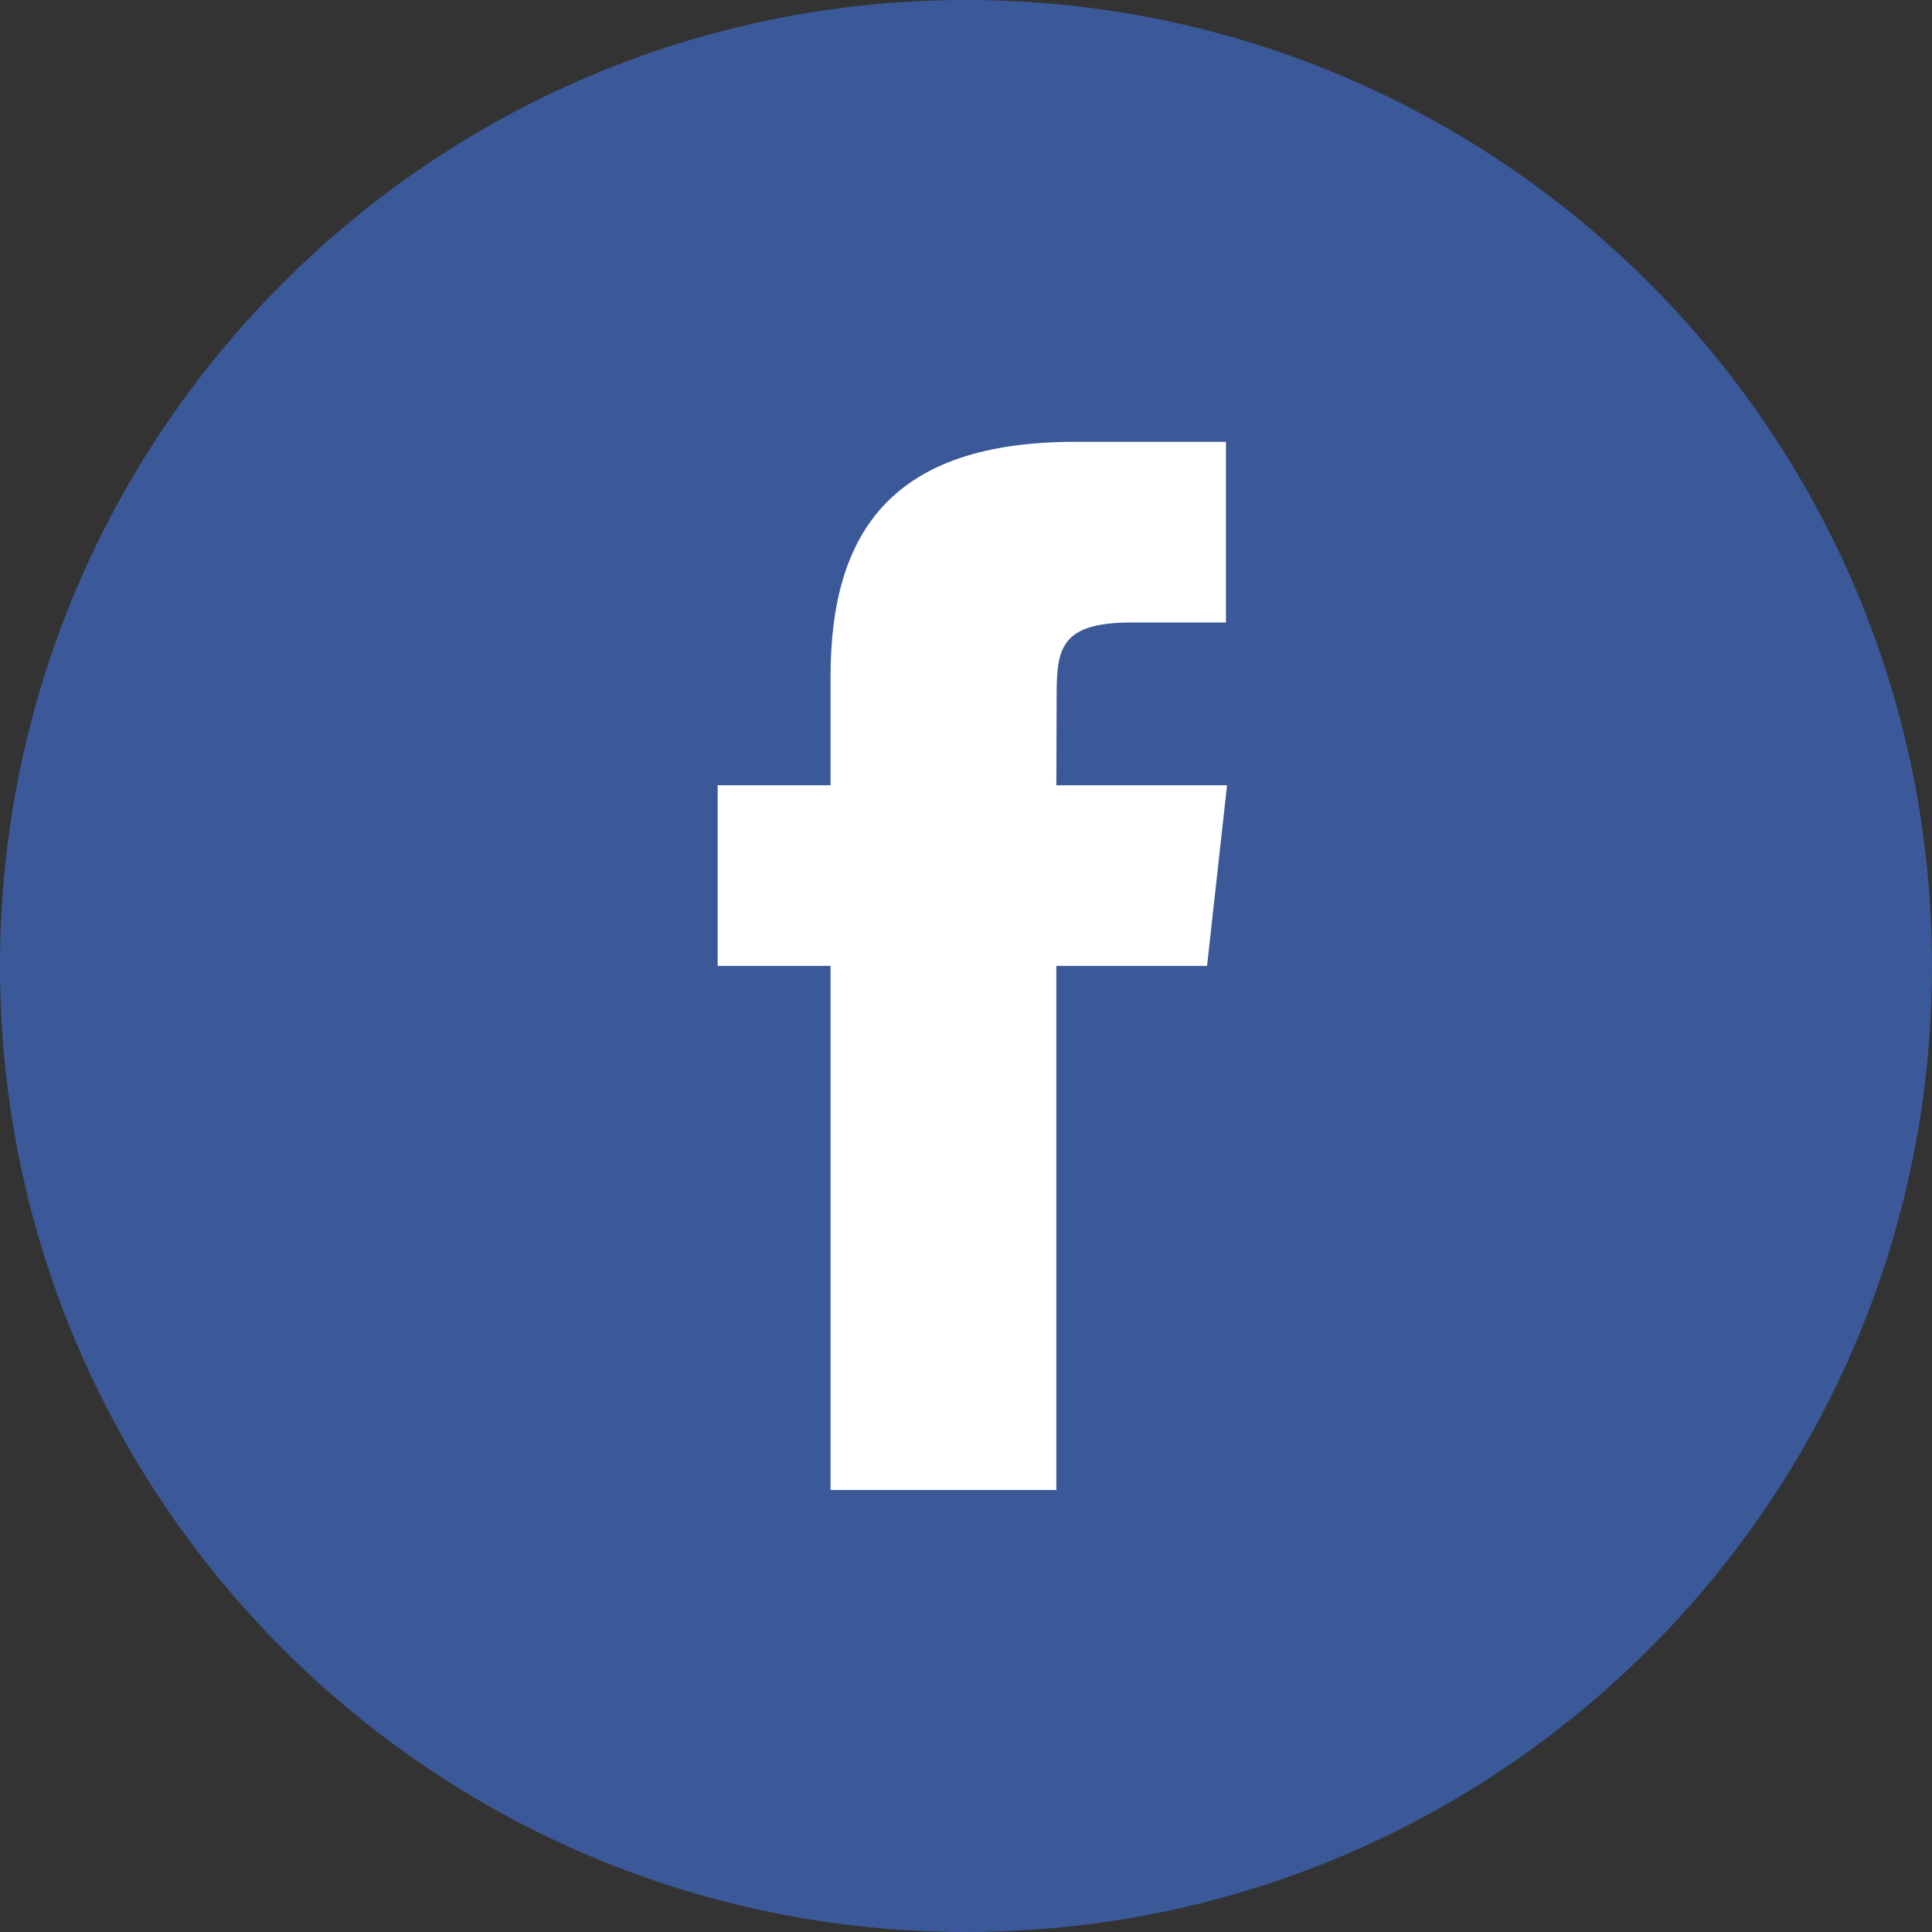 <?xml version="1.0" encoding="UTF-8"?>
<svg width="35px" height="35px" viewBox="0 0 35 35" version="1.1" xmlns="http://www.w3.org/2000/svg" xmlns:xlink="http://www.w3.org/1999/xlink">
    <rect x="0" y="0" width="35" height="35" fill="#333333" stroke="none"/>
    <!-- Generator: Sketch 45.1 (43504) - http://www.bohemiancoding.com/sketch -->
    <title>Facebook</title>
    <desc>Created with Sketch.</desc>
    <defs></defs>
    <g id="Iconos" stroke="none" stroke-width="1" fill="none" fill-rule="evenodd">
        <g id="Redes-sociales" transform="translate(-540, -93)">
            <g id="rrss" transform="translate(540, 93)">
                <g id="Facebook">
                    <path d="M17.5,35 C7.835,35 0,27.165 0,17.5 C0,7.835 7.835,0 17.5,0 C27.165,0 35,7.835 35,17.5 C35,27.165 27.165,35 17.5,35 L17.5,35 Z" id="Shape" fill="#3B5998"></path>
                    <path d="M19.142,12.588 C19.142,11.734 19.226,11.277 20.504,11.277 L22.209,11.277 L22.209,8.004 L19.479,8.004 C16.2,8.004 15.046,9.592 15.046,12.261 L15.046,14.226 L13.001,14.226 L13.001,17.498 L15.046,17.498 L15.046,26.993 L19.137,26.993 L19.137,17.498 L21.867,17.498 L22.229,14.226 L19.137,14.226 L19.142,12.588 L19.142,12.588 Z" id="Path" fill="#FFFFFF"></path>
                </g>
            </g>
        </g>
    </g>
</svg>